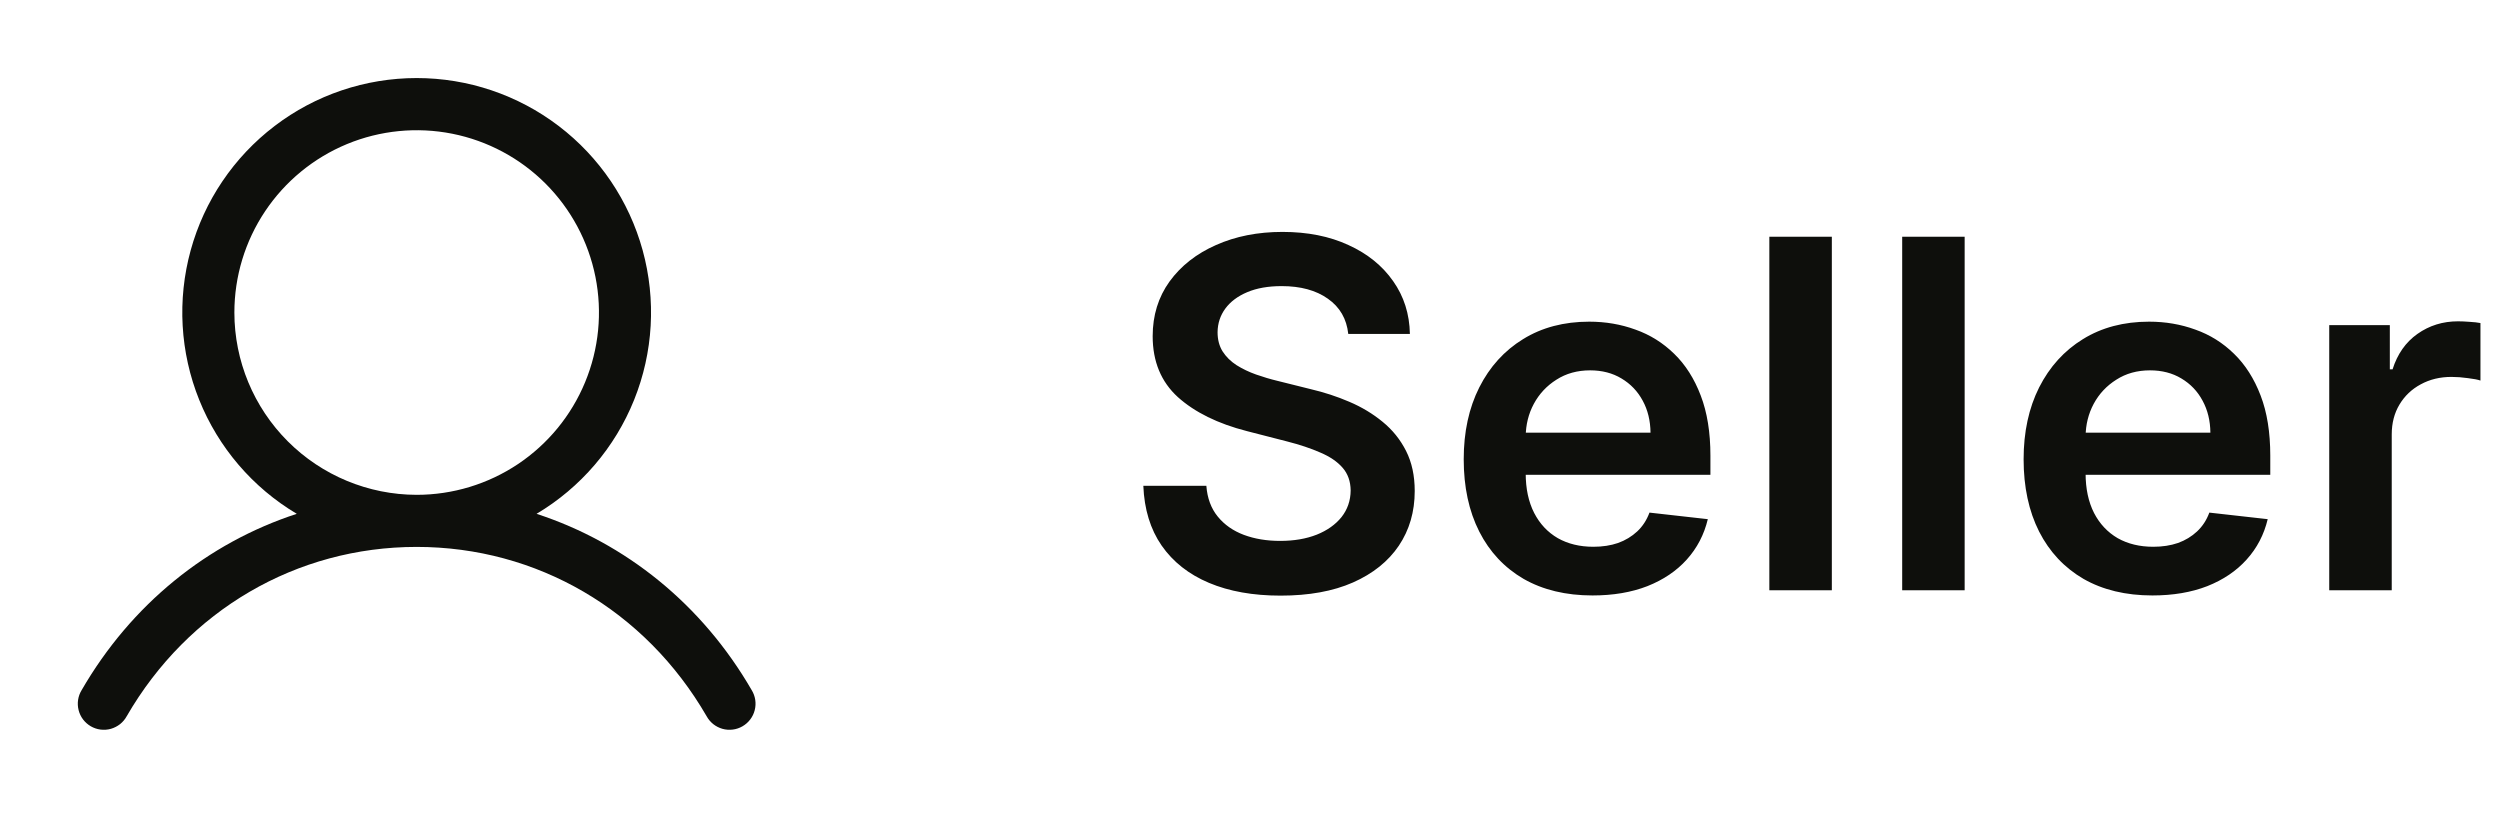 <svg width="72" height="24" viewBox="0 0 72 24" fill="none" xmlns="http://www.w3.org/2000/svg">
<path d="M21.649 19.876C20.221 17.407 18.02 15.637 15.453 14.798C16.723 14.042 17.71 12.89 18.262 11.518C18.814 10.147 18.9 8.633 18.508 7.207C18.116 5.782 17.267 4.525 16.091 3.629C14.915 2.733 13.478 2.248 12 2.248C10.522 2.248 9.084 2.733 7.909 3.629C6.733 4.525 5.884 5.782 5.492 7.207C5.1 8.633 5.186 10.147 5.738 11.518C6.29 12.89 7.277 14.042 8.547 14.798C5.979 15.636 3.779 17.406 2.351 19.876C2.299 19.961 2.264 20.056 2.249 20.155C2.234 20.254 2.239 20.355 2.264 20.452C2.288 20.549 2.332 20.64 2.392 20.72C2.453 20.8 2.529 20.867 2.615 20.917C2.702 20.967 2.798 21 2.897 21.012C2.997 21.024 3.098 21.017 3.194 20.99C3.29 20.962 3.38 20.916 3.459 20.854C3.537 20.791 3.602 20.714 3.65 20.626C5.416 17.573 8.538 15.751 12 15.751C15.462 15.751 18.584 17.573 20.35 20.626C20.398 20.714 20.463 20.791 20.541 20.854C20.619 20.916 20.709 20.962 20.806 20.99C20.902 21.017 21.003 21.024 21.102 21.012C21.202 21 21.298 20.967 21.384 20.917C21.471 20.867 21.547 20.8 21.607 20.72C21.668 20.64 21.712 20.549 21.736 20.452C21.761 20.355 21.766 20.254 21.751 20.155C21.736 20.056 21.701 19.961 21.649 19.876ZM6.75 9.001C6.75 7.962 7.058 6.947 7.635 6.084C8.212 5.221 9.031 4.548 9.991 4.15C10.95 3.753 12.006 3.649 13.024 3.851C14.043 4.054 14.978 4.554 15.712 5.288C16.446 6.023 16.946 6.958 17.149 7.976C17.352 8.995 17.248 10.05 16.85 11.01C16.453 11.969 15.78 12.789 14.917 13.366C14.053 13.943 13.038 14.251 12 14.251C10.608 14.249 9.273 13.695 8.289 12.711C7.305 11.727 6.751 10.393 6.75 9.001Z" fill="#0E0F0C"/>
<path d="M38.83 9.617C38.783 9.183 38.588 8.845 38.243 8.603C37.902 8.361 37.458 8.24 36.911 8.24C36.526 8.24 36.196 8.298 35.921 8.414C35.646 8.53 35.436 8.688 35.29 8.886C35.144 9.085 35.069 9.312 35.066 9.567C35.066 9.78 35.114 9.964 35.21 10.119C35.31 10.275 35.444 10.408 35.613 10.517C35.782 10.623 35.969 10.713 36.175 10.786C36.38 10.858 36.587 10.92 36.796 10.97L37.751 11.208C38.135 11.298 38.505 11.419 38.859 11.571C39.217 11.723 39.537 11.916 39.819 12.148C40.104 12.38 40.329 12.66 40.495 12.988C40.661 13.316 40.744 13.7 40.744 14.141C40.744 14.738 40.591 15.263 40.286 15.717C39.981 16.168 39.541 16.521 38.964 16.776C38.391 17.028 37.696 17.154 36.881 17.154C36.089 17.154 35.401 17.032 34.818 16.786C34.237 16.541 33.783 16.183 33.455 15.712C33.13 15.242 32.955 14.668 32.928 13.992H34.743C34.77 14.347 34.879 14.642 35.071 14.877C35.263 15.113 35.514 15.288 35.822 15.404C36.133 15.52 36.481 15.578 36.866 15.578C37.267 15.578 37.618 15.518 37.92 15.399C38.225 15.277 38.463 15.107 38.636 14.892C38.808 14.673 38.896 14.418 38.899 14.126C38.896 13.861 38.818 13.643 38.666 13.47C38.513 13.294 38.299 13.149 38.024 13.033C37.752 12.913 37.434 12.807 37.07 12.714L35.911 12.416C35.073 12.201 34.41 11.874 33.923 11.437C33.439 10.996 33.197 10.411 33.197 9.682C33.197 9.082 33.359 8.557 33.684 8.106C34.012 7.655 34.458 7.305 35.021 7.057C35.585 6.805 36.223 6.679 36.935 6.679C37.658 6.679 38.291 6.805 38.835 7.057C39.382 7.305 39.811 7.652 40.122 8.096C40.434 8.537 40.594 9.044 40.605 9.617H38.83ZM45.864 17.149C45.099 17.149 44.437 16.99 43.88 16.672C43.327 16.35 42.901 15.896 42.603 15.31C42.304 14.72 42.155 14.025 42.155 13.227C42.155 12.441 42.304 11.752 42.603 11.158C42.904 10.562 43.325 10.098 43.866 9.766C44.406 9.432 45.041 9.264 45.77 9.264C46.24 9.264 46.684 9.34 47.102 9.493C47.523 9.642 47.894 9.874 48.216 10.189C48.541 10.504 48.796 10.905 48.981 11.392C49.167 11.876 49.26 12.453 49.26 13.122V13.674H43.001V12.461H47.535C47.531 12.116 47.457 11.81 47.311 11.541C47.165 11.269 46.961 11.056 46.699 10.9C46.441 10.744 46.139 10.666 45.795 10.666C45.427 10.666 45.103 10.756 44.825 10.935C44.547 11.11 44.33 11.342 44.174 11.631C44.021 11.916 43.944 12.229 43.94 12.57V13.629C43.94 14.073 44.021 14.454 44.184 14.773C44.346 15.088 44.573 15.329 44.865 15.499C45.157 15.664 45.498 15.747 45.889 15.747C46.151 15.747 46.388 15.711 46.6 15.638C46.812 15.562 46.996 15.45 47.152 15.305C47.308 15.159 47.425 14.978 47.505 14.763L49.185 14.952C49.079 15.396 48.877 15.784 48.579 16.115C48.284 16.443 47.906 16.698 47.445 16.881C46.984 17.06 46.458 17.149 45.864 17.149ZM52.757 6.818V17H50.957V6.818H52.757ZM56.582 6.818V17H54.783V6.818H56.582ZM61.989 17.149C61.223 17.149 60.562 16.99 60.005 16.672C59.452 16.35 59.026 15.896 58.727 15.31C58.429 14.72 58.28 14.025 58.28 13.227C58.28 12.441 58.429 11.752 58.727 11.158C59.029 10.562 59.45 10.098 59.99 9.766C60.531 9.432 61.165 9.264 61.894 9.264C62.365 9.264 62.809 9.34 63.227 9.493C63.648 9.642 64.019 9.874 64.34 10.189C64.665 10.504 64.92 10.905 65.106 11.392C65.292 11.876 65.384 12.453 65.384 13.122V13.674H59.125V12.461H63.659C63.656 12.116 63.581 11.81 63.435 11.541C63.29 11.269 63.086 11.056 62.824 10.9C62.566 10.744 62.264 10.666 61.919 10.666C61.551 10.666 61.228 10.756 60.95 10.935C60.671 11.11 60.454 11.342 60.298 11.631C60.146 11.916 60.068 12.229 60.065 12.57V13.629C60.065 14.073 60.146 14.454 60.308 14.773C60.471 15.088 60.698 15.329 60.989 15.499C61.281 15.664 61.623 15.747 62.014 15.747C62.276 15.747 62.513 15.711 62.725 15.638C62.937 15.562 63.121 15.45 63.276 15.305C63.432 15.159 63.55 14.978 63.629 14.763L65.31 14.952C65.204 15.396 65.002 15.784 64.703 16.115C64.408 16.443 64.031 16.698 63.57 16.881C63.109 17.06 62.582 17.149 61.989 17.149ZM67.082 17V9.364H68.827V10.636H68.906C69.046 10.195 69.284 9.856 69.622 9.617C69.964 9.375 70.353 9.254 70.791 9.254C70.89 9.254 71.001 9.259 71.124 9.269C71.25 9.276 71.354 9.287 71.437 9.304V10.96C71.361 10.933 71.24 10.91 71.074 10.89C70.912 10.867 70.754 10.855 70.602 10.855C70.274 10.855 69.979 10.926 69.717 11.069C69.458 11.208 69.254 11.402 69.105 11.651C68.956 11.899 68.882 12.186 68.882 12.511V17H67.082Z" fill="#0E0F0C"/>
</svg>
